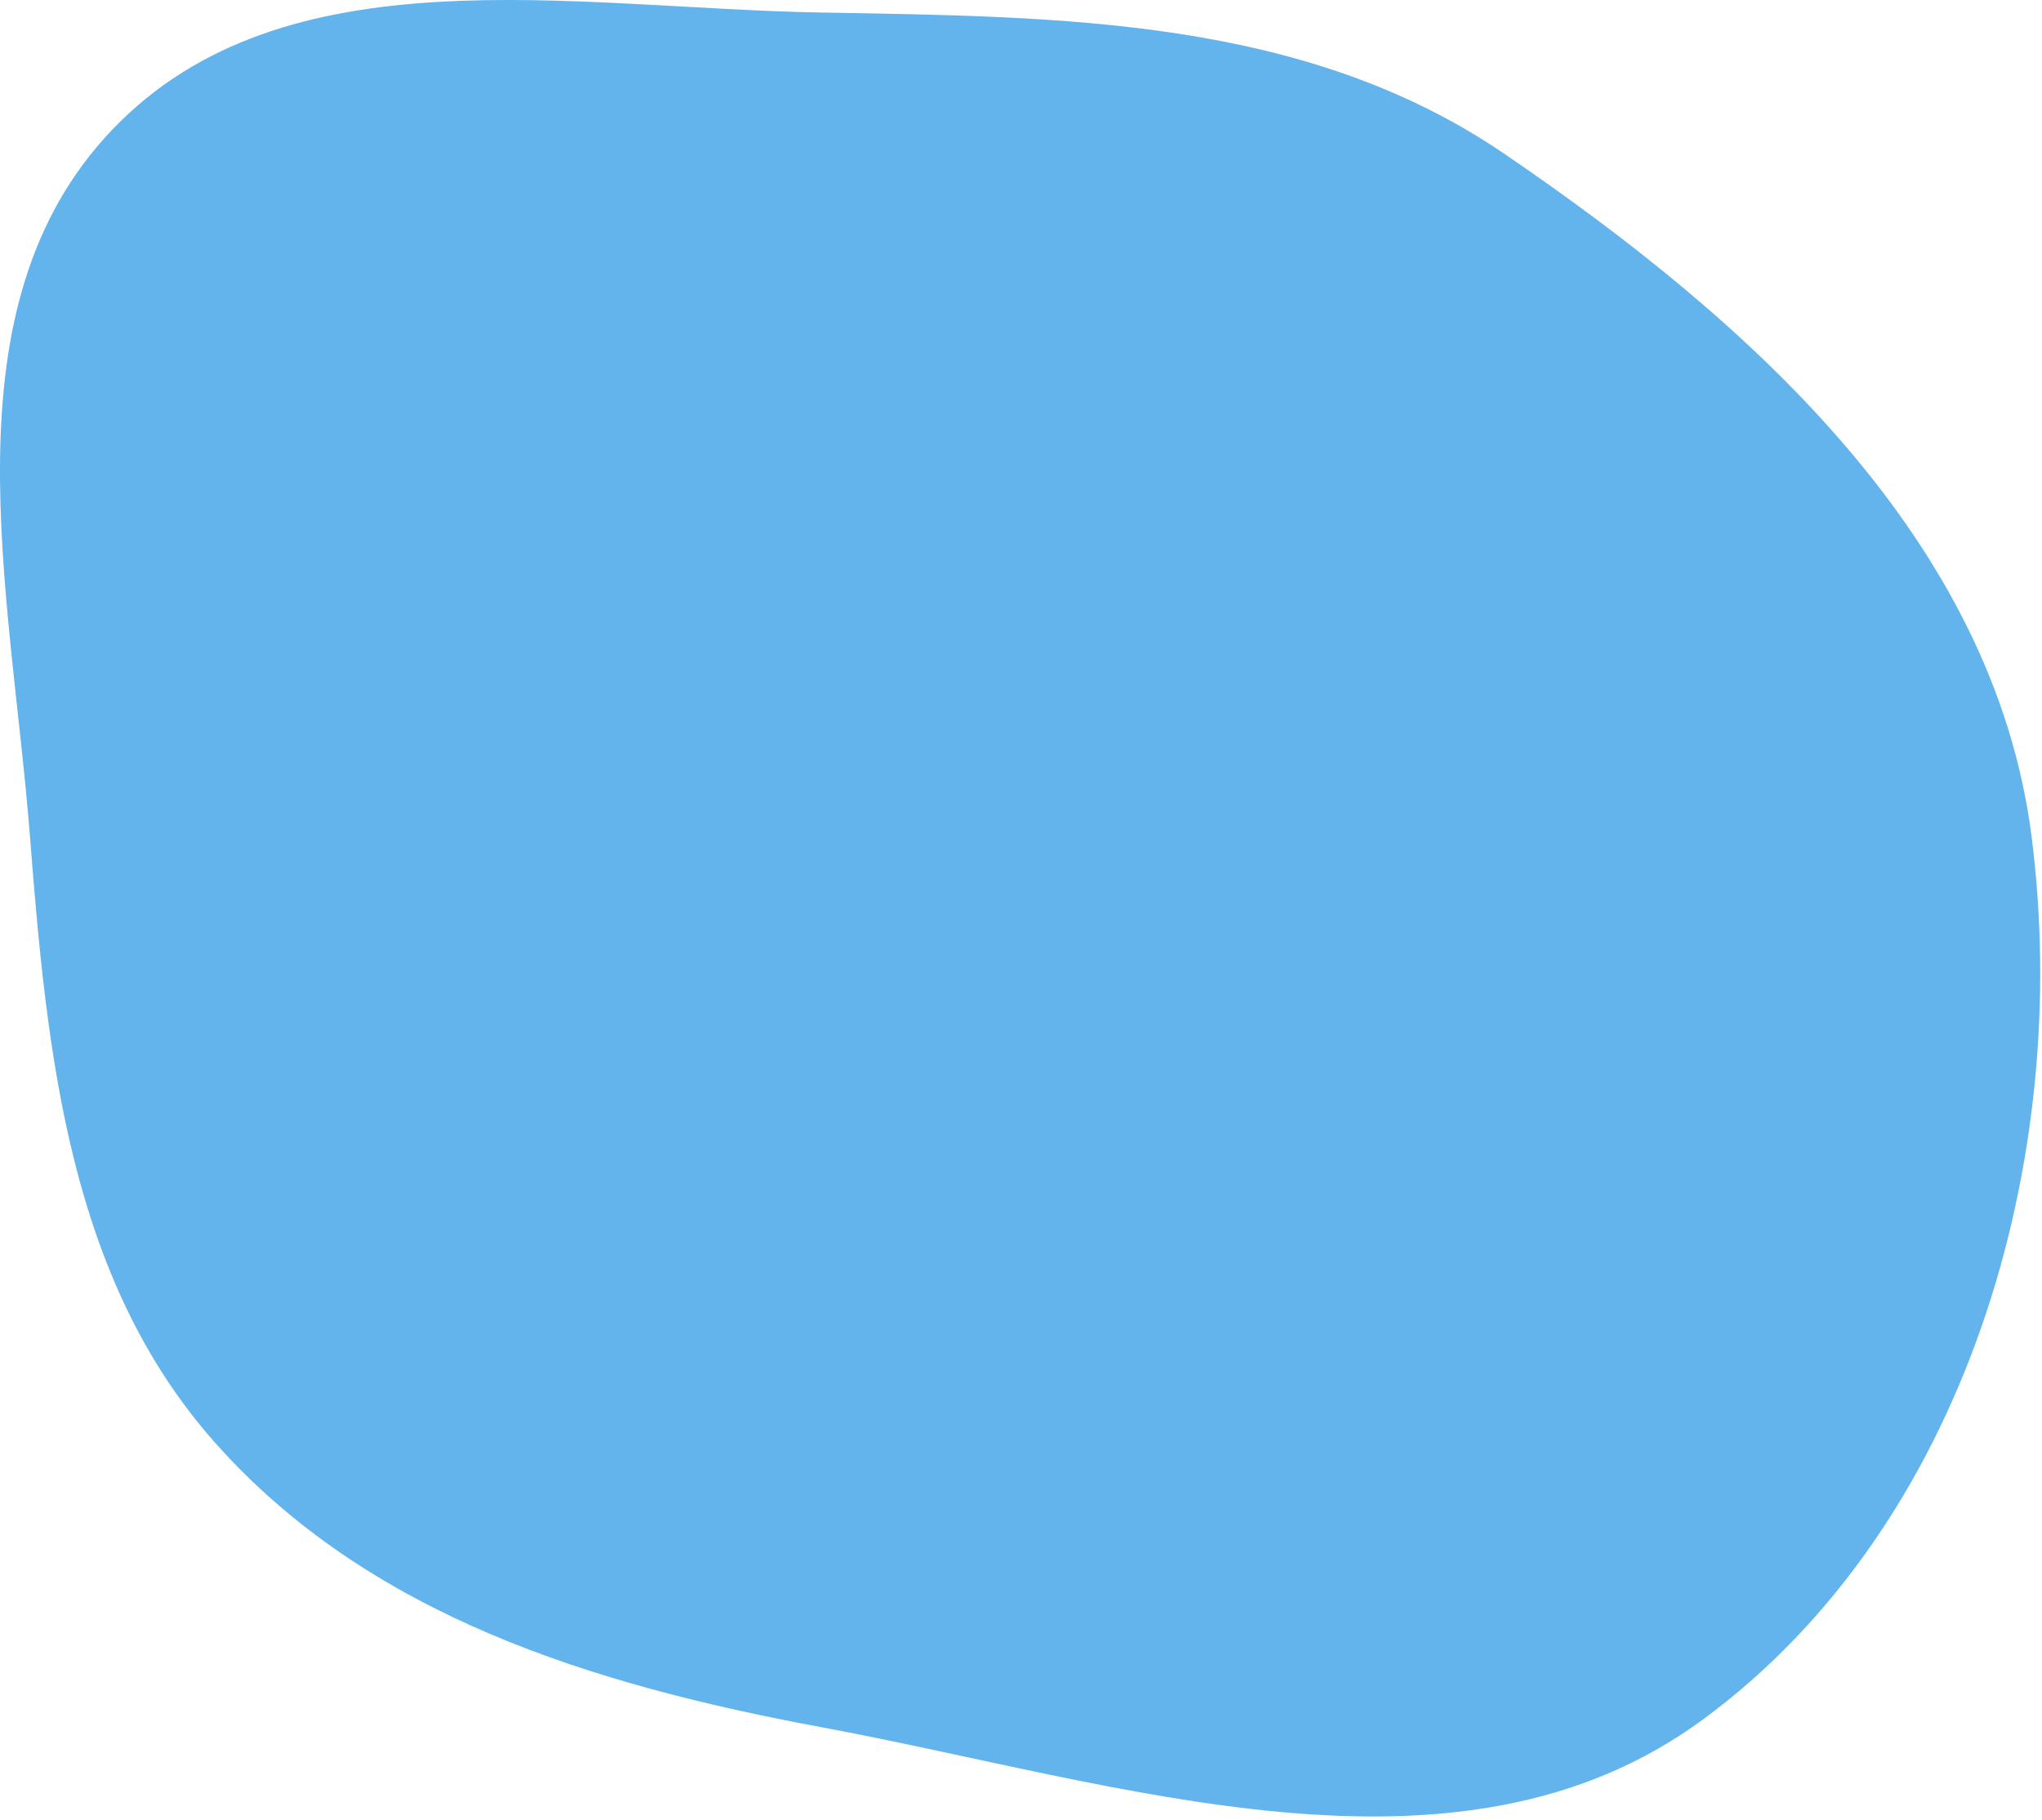 <svg width="579" height="516" viewBox="0 0 579 516" fill="none" xmlns="http://www.w3.org/2000/svg">
<path fill-rule="evenodd" clip-rule="evenodd" d="M232.684 3.548C301.241 4.752 369.792 4.965 426.47 43.554C496.593 91.296 565.381 153.182 576.07 237.339C587.726 329.114 557.409 432.735 482.858 487.513C412.996 538.846 317.916 505.504 232.684 489.65C168.064 477.629 104.643 458.173 60.986 409.037C19.664 362.529 13.344 299.365 8.512 237.339C3.072 167.525 -16.495 87.169 31.97 36.625C80.757 -14.255 162.205 2.31 232.684 3.548Z" fill="#63B3ED"/>
</svg>

